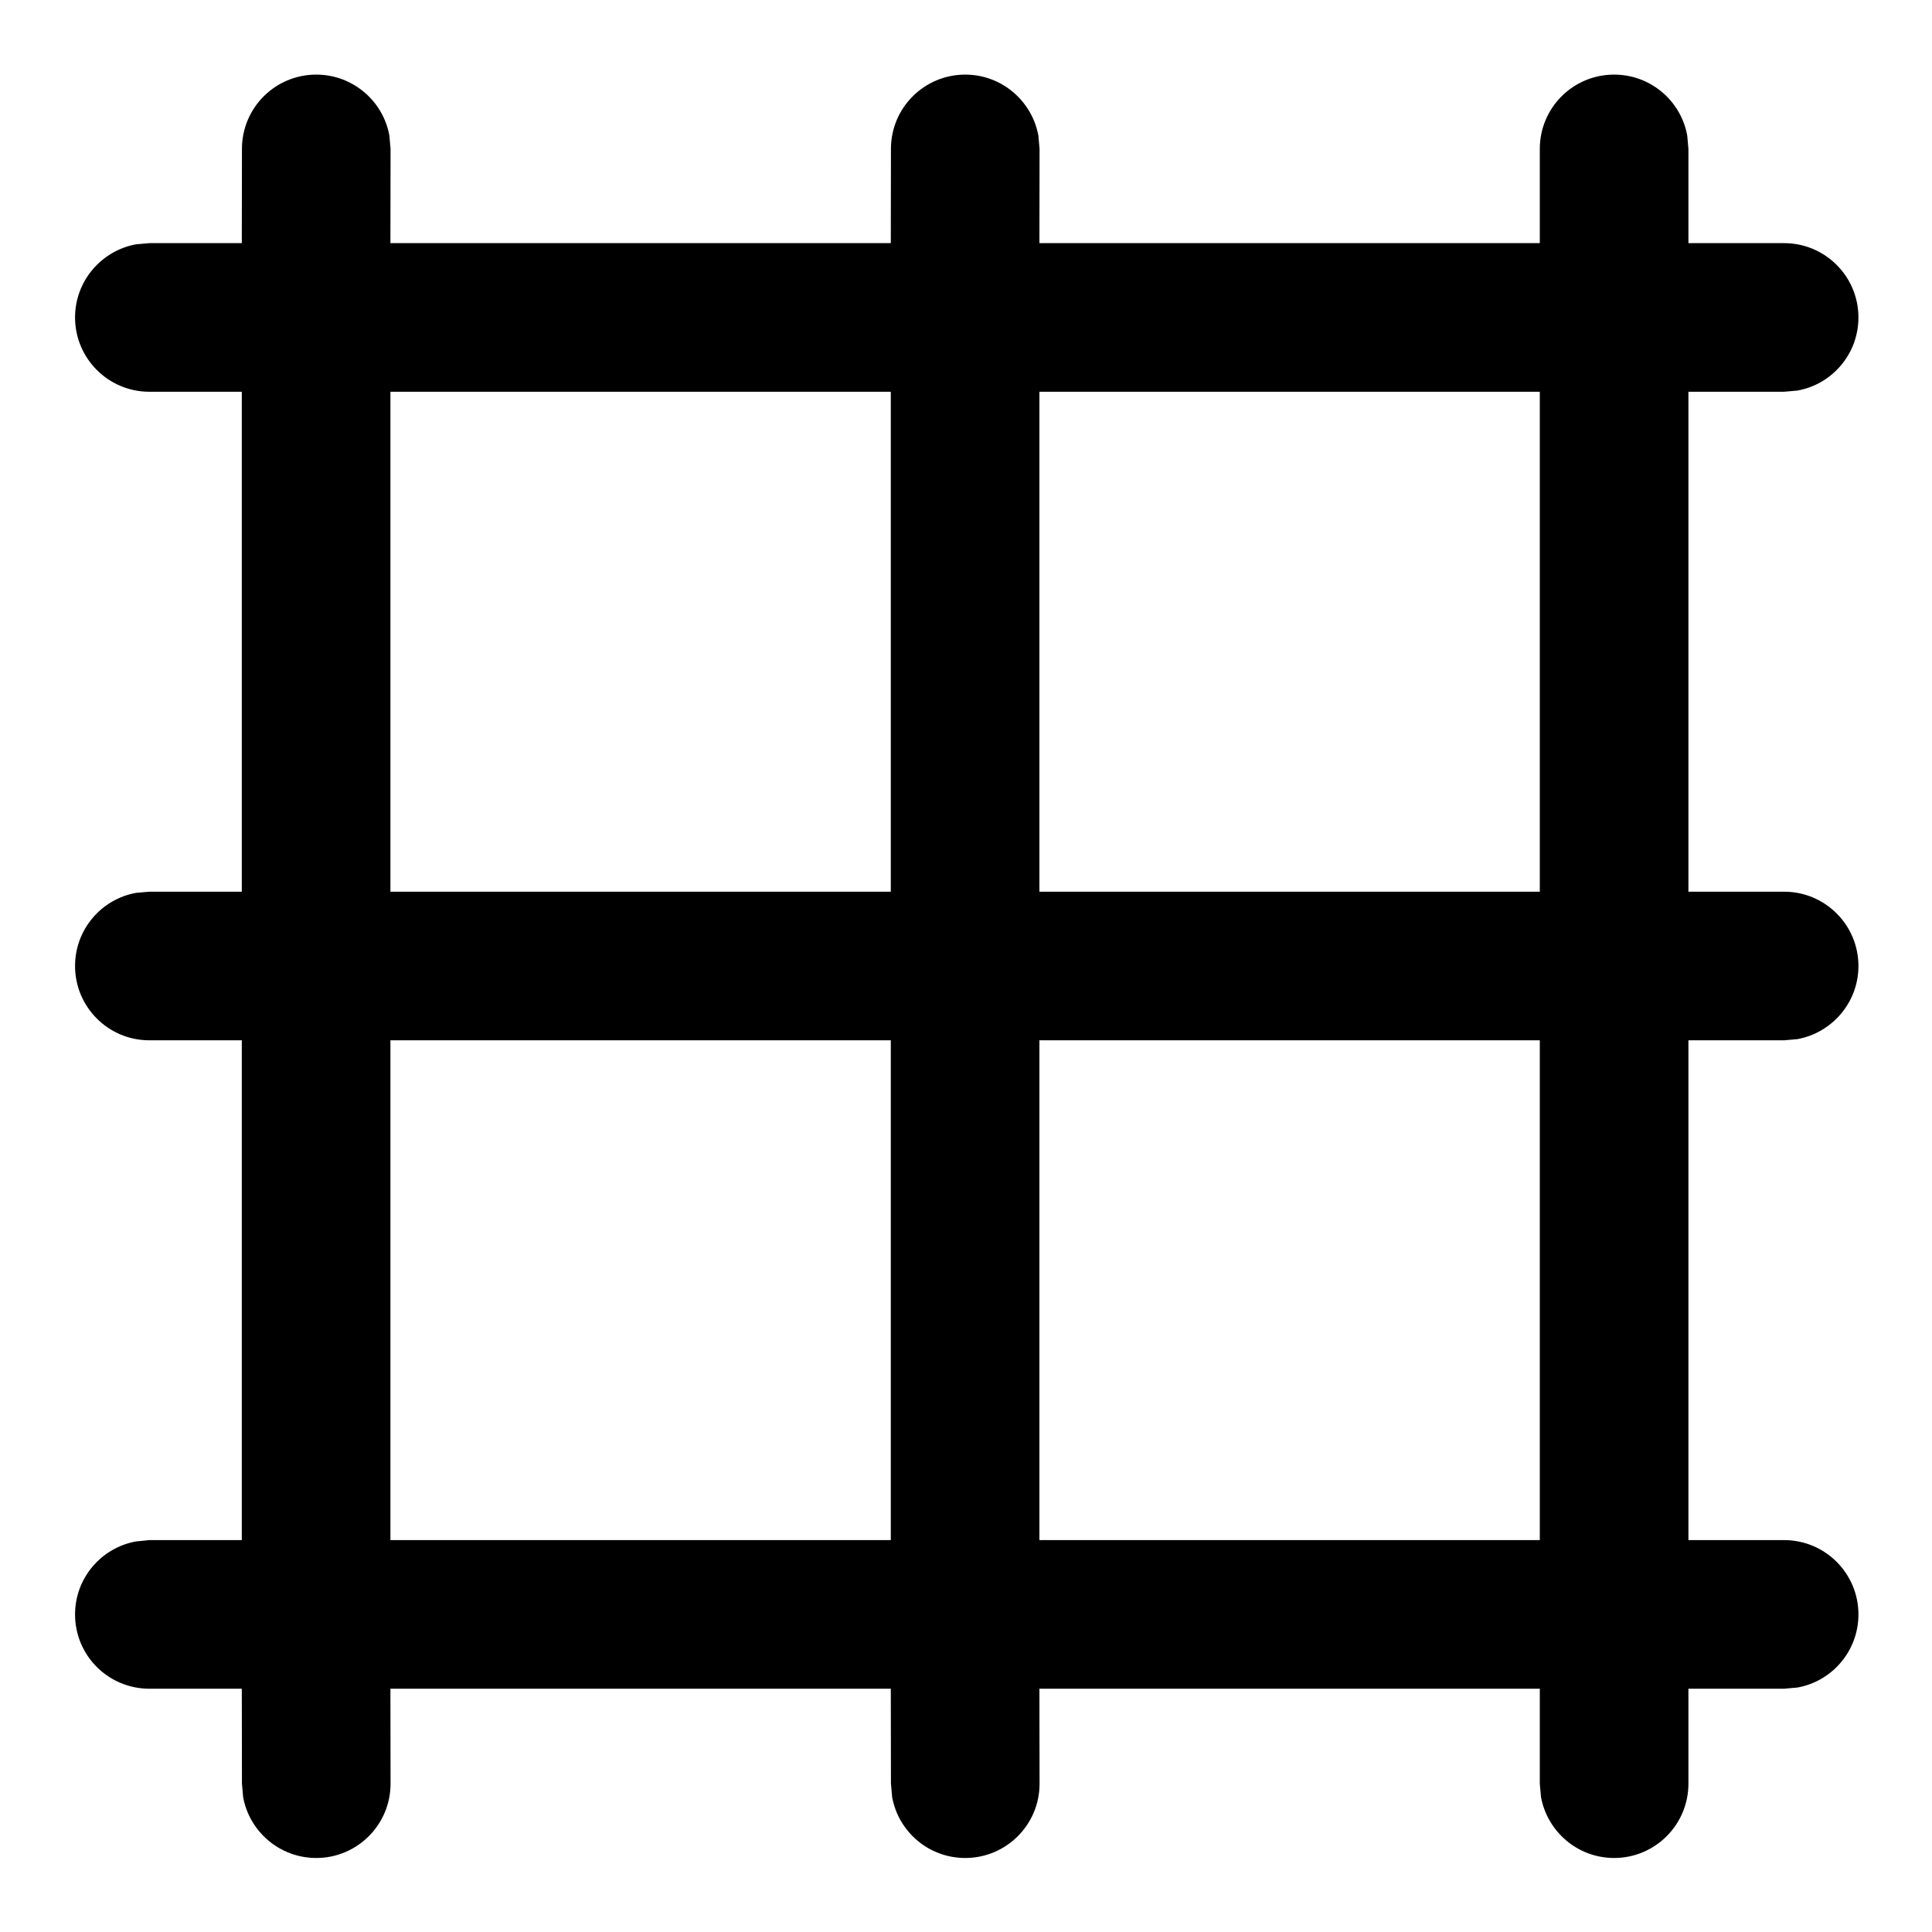 <?xml version="1.0" encoding="UTF-8"?>
<svg width="13px" height="13px" viewBox="0 0 13 13" version="1.1" xmlns="http://www.w3.org/2000/svg" xmlns:xlink="http://www.w3.org/1999/xlink">
    <title>Line/Grid</title>
    <g id="Page-1" stroke="none" stroke-width="1" fill="none" fill-rule="evenodd">
        <g id="Geometry" transform="translate(-30, -19)" fill="#000000" fill-rule="nonzero">
            <g id="Combined-Shape" transform="translate(29, 18)">
                <path d="M11.861,1.502 C12.107,1.502 12.311,1.679 12.353,1.912 L12.361,2.002 L12.361,2.636 L13.005,2.636 C13.281,2.636 13.505,2.86 13.505,3.136 C13.505,3.382 13.328,3.586 13.095,3.628 L13.005,3.636 L12.361,3.636 L12.361,7 L13.005,7 C13.281,7 13.505,7.224 13.505,7.5 C13.505,7.745 13.328,7.949 13.095,7.992 L13.005,8 L12.361,8 L12.361,11.363 L13.005,11.363 C13.281,11.363 13.505,11.587 13.505,11.863 C13.505,12.109 13.328,12.313 13.095,12.355 L13.005,12.363 L12.361,12.363 L12.361,13.002 C12.361,13.278 12.137,13.502 11.861,13.502 C11.616,13.502 11.412,13.325 11.369,13.092 L11.361,13.002 L11.361,12.363 L7.994,12.363 L7.995,13.002 C7.995,13.278 7.771,13.502 7.495,13.502 C7.249,13.502 7.045,13.325 7.003,13.092 L6.995,13.002 L6.994,12.363 L3.627,12.363 L3.628,13.002 C3.628,13.278 3.404,13.502 3.128,13.502 C2.883,13.502 2.678,13.325 2.636,13.092 L2.628,13.002 L2.627,12.363 L2.005,12.363 C1.729,12.363 1.505,12.14 1.505,11.863 C1.505,11.618 1.682,11.414 1.915,11.372 L2.005,11.363 L2.627,11.363 L2.627,8 L2.005,8 C1.729,8 1.505,7.776 1.505,7.5 C1.505,7.254 1.682,7.05 1.915,7.008 L2.005,7 L2.627,7 L2.627,3.636 L2.005,3.636 C1.729,3.636 1.505,3.412 1.505,3.136 C1.505,2.891 1.682,2.687 1.915,2.644 L2.005,2.636 L2.627,2.636 L2.628,2.002 C2.628,1.725 2.852,1.502 3.128,1.502 C3.373,1.502 3.578,1.679 3.62,1.912 L3.628,2.002 L3.627,2.636 L6.994,2.636 L6.995,2.002 C6.995,1.725 7.219,1.502 7.495,1.502 C7.74,1.502 7.944,1.679 7.987,1.912 L7.995,2.002 L7.994,2.636 L11.361,2.636 L11.361,2.002 C11.361,1.725 11.585,1.502 11.861,1.502 Z M6.994,8 L3.627,8 L3.627,11.363 L6.994,11.363 L6.994,8 Z M11.361,8 L7.994,8 L7.994,11.363 L11.361,11.363 L11.361,8 Z M6.994,3.636 L3.627,3.636 L3.627,7 L6.994,7 L6.994,3.636 Z M11.361,3.636 L7.994,3.636 L7.994,7 L11.361,7 L11.361,3.636 Z"></path>
            </g>
        </g>
    </g>
</svg>